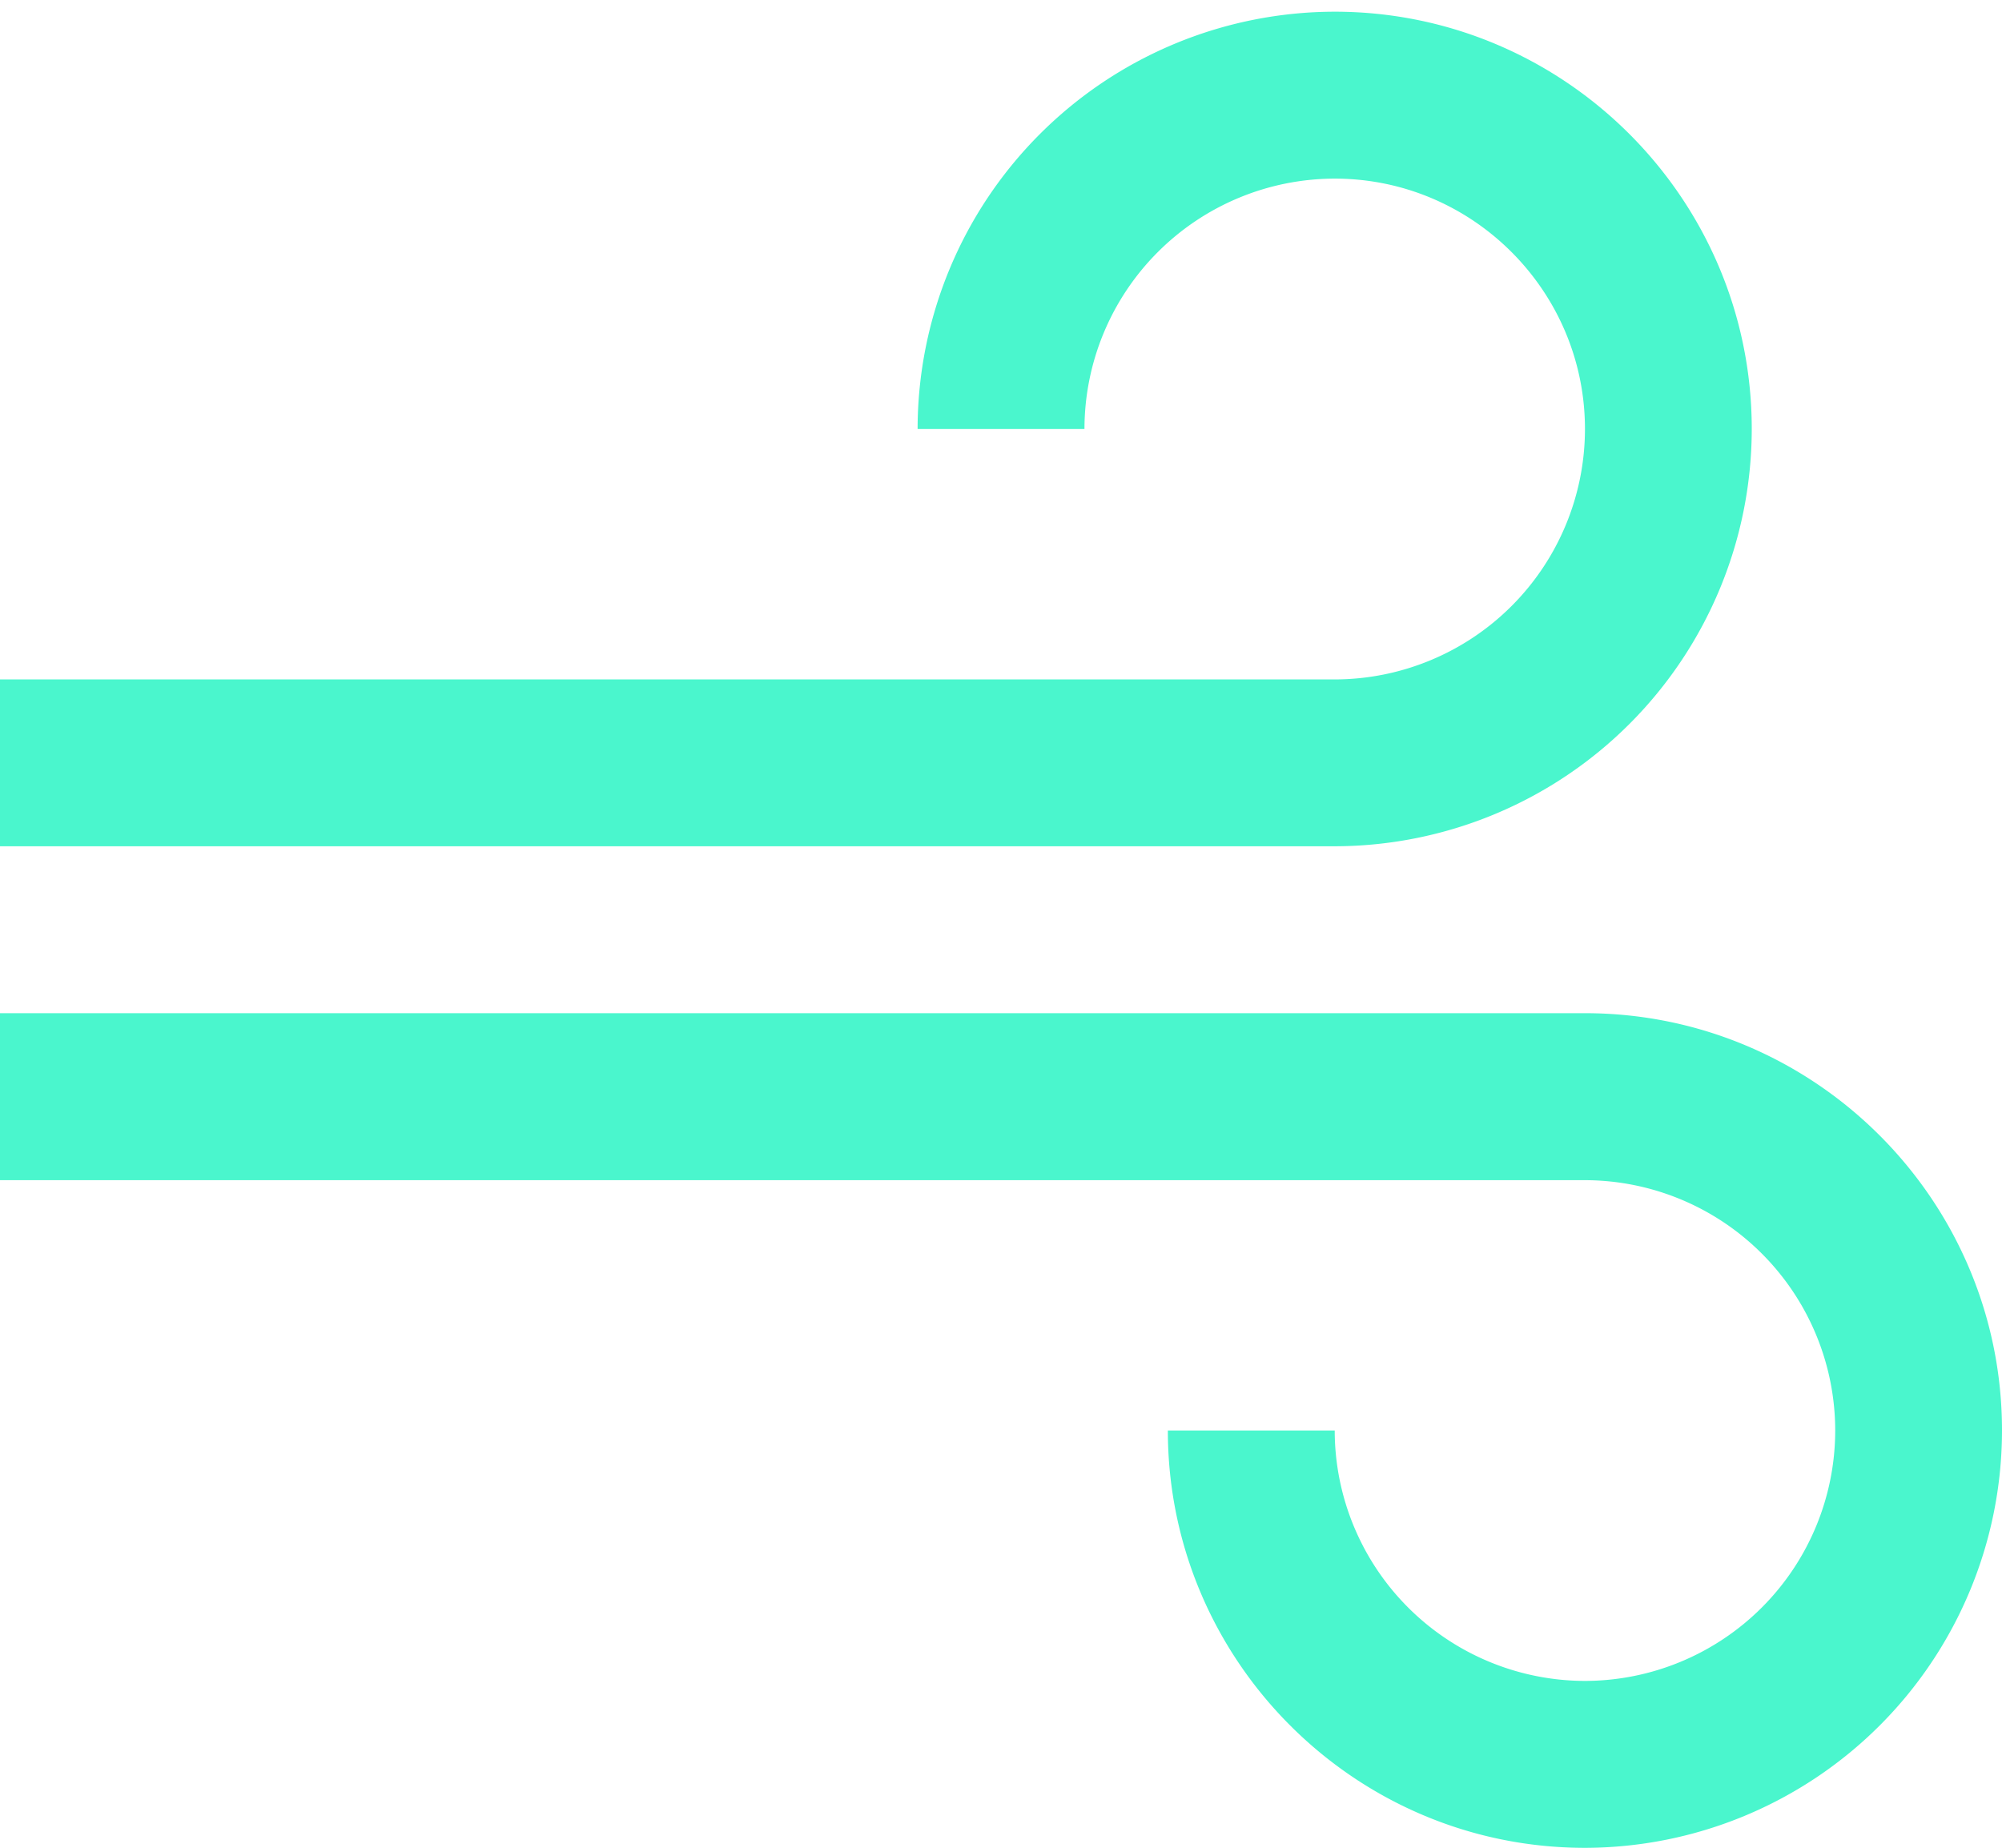 <svg width="26" height="24" fill="none" xmlns="http://www.w3.org/2000/svg"><path d="M17.334 8.825H0v2.167h17.334a5.424 5.424 0 005.416-5.42c0-2.988-2.43-5.42-5.416-5.42a5.424 5.424 0 00-5.417 5.42h2.167a3.255 3.255 0 013.25-3.252c1.791 0 3.25 1.46 3.25 3.253a3.255 3.255 0 01-3.25 3.252zm3.25 4.335H0v2.169h20.584a3.255 3.255 0 013.25 3.252 3.255 3.255 0 01-3.25 3.252 3.255 3.255 0 01-3.25-3.252h-2.167c0 2.988 2.43 5.42 5.417 5.42A5.424 5.424 0 0026 18.58c0-2.99-2.43-5.42-5.416-5.42z" fill="#4AF6CD"/></svg>